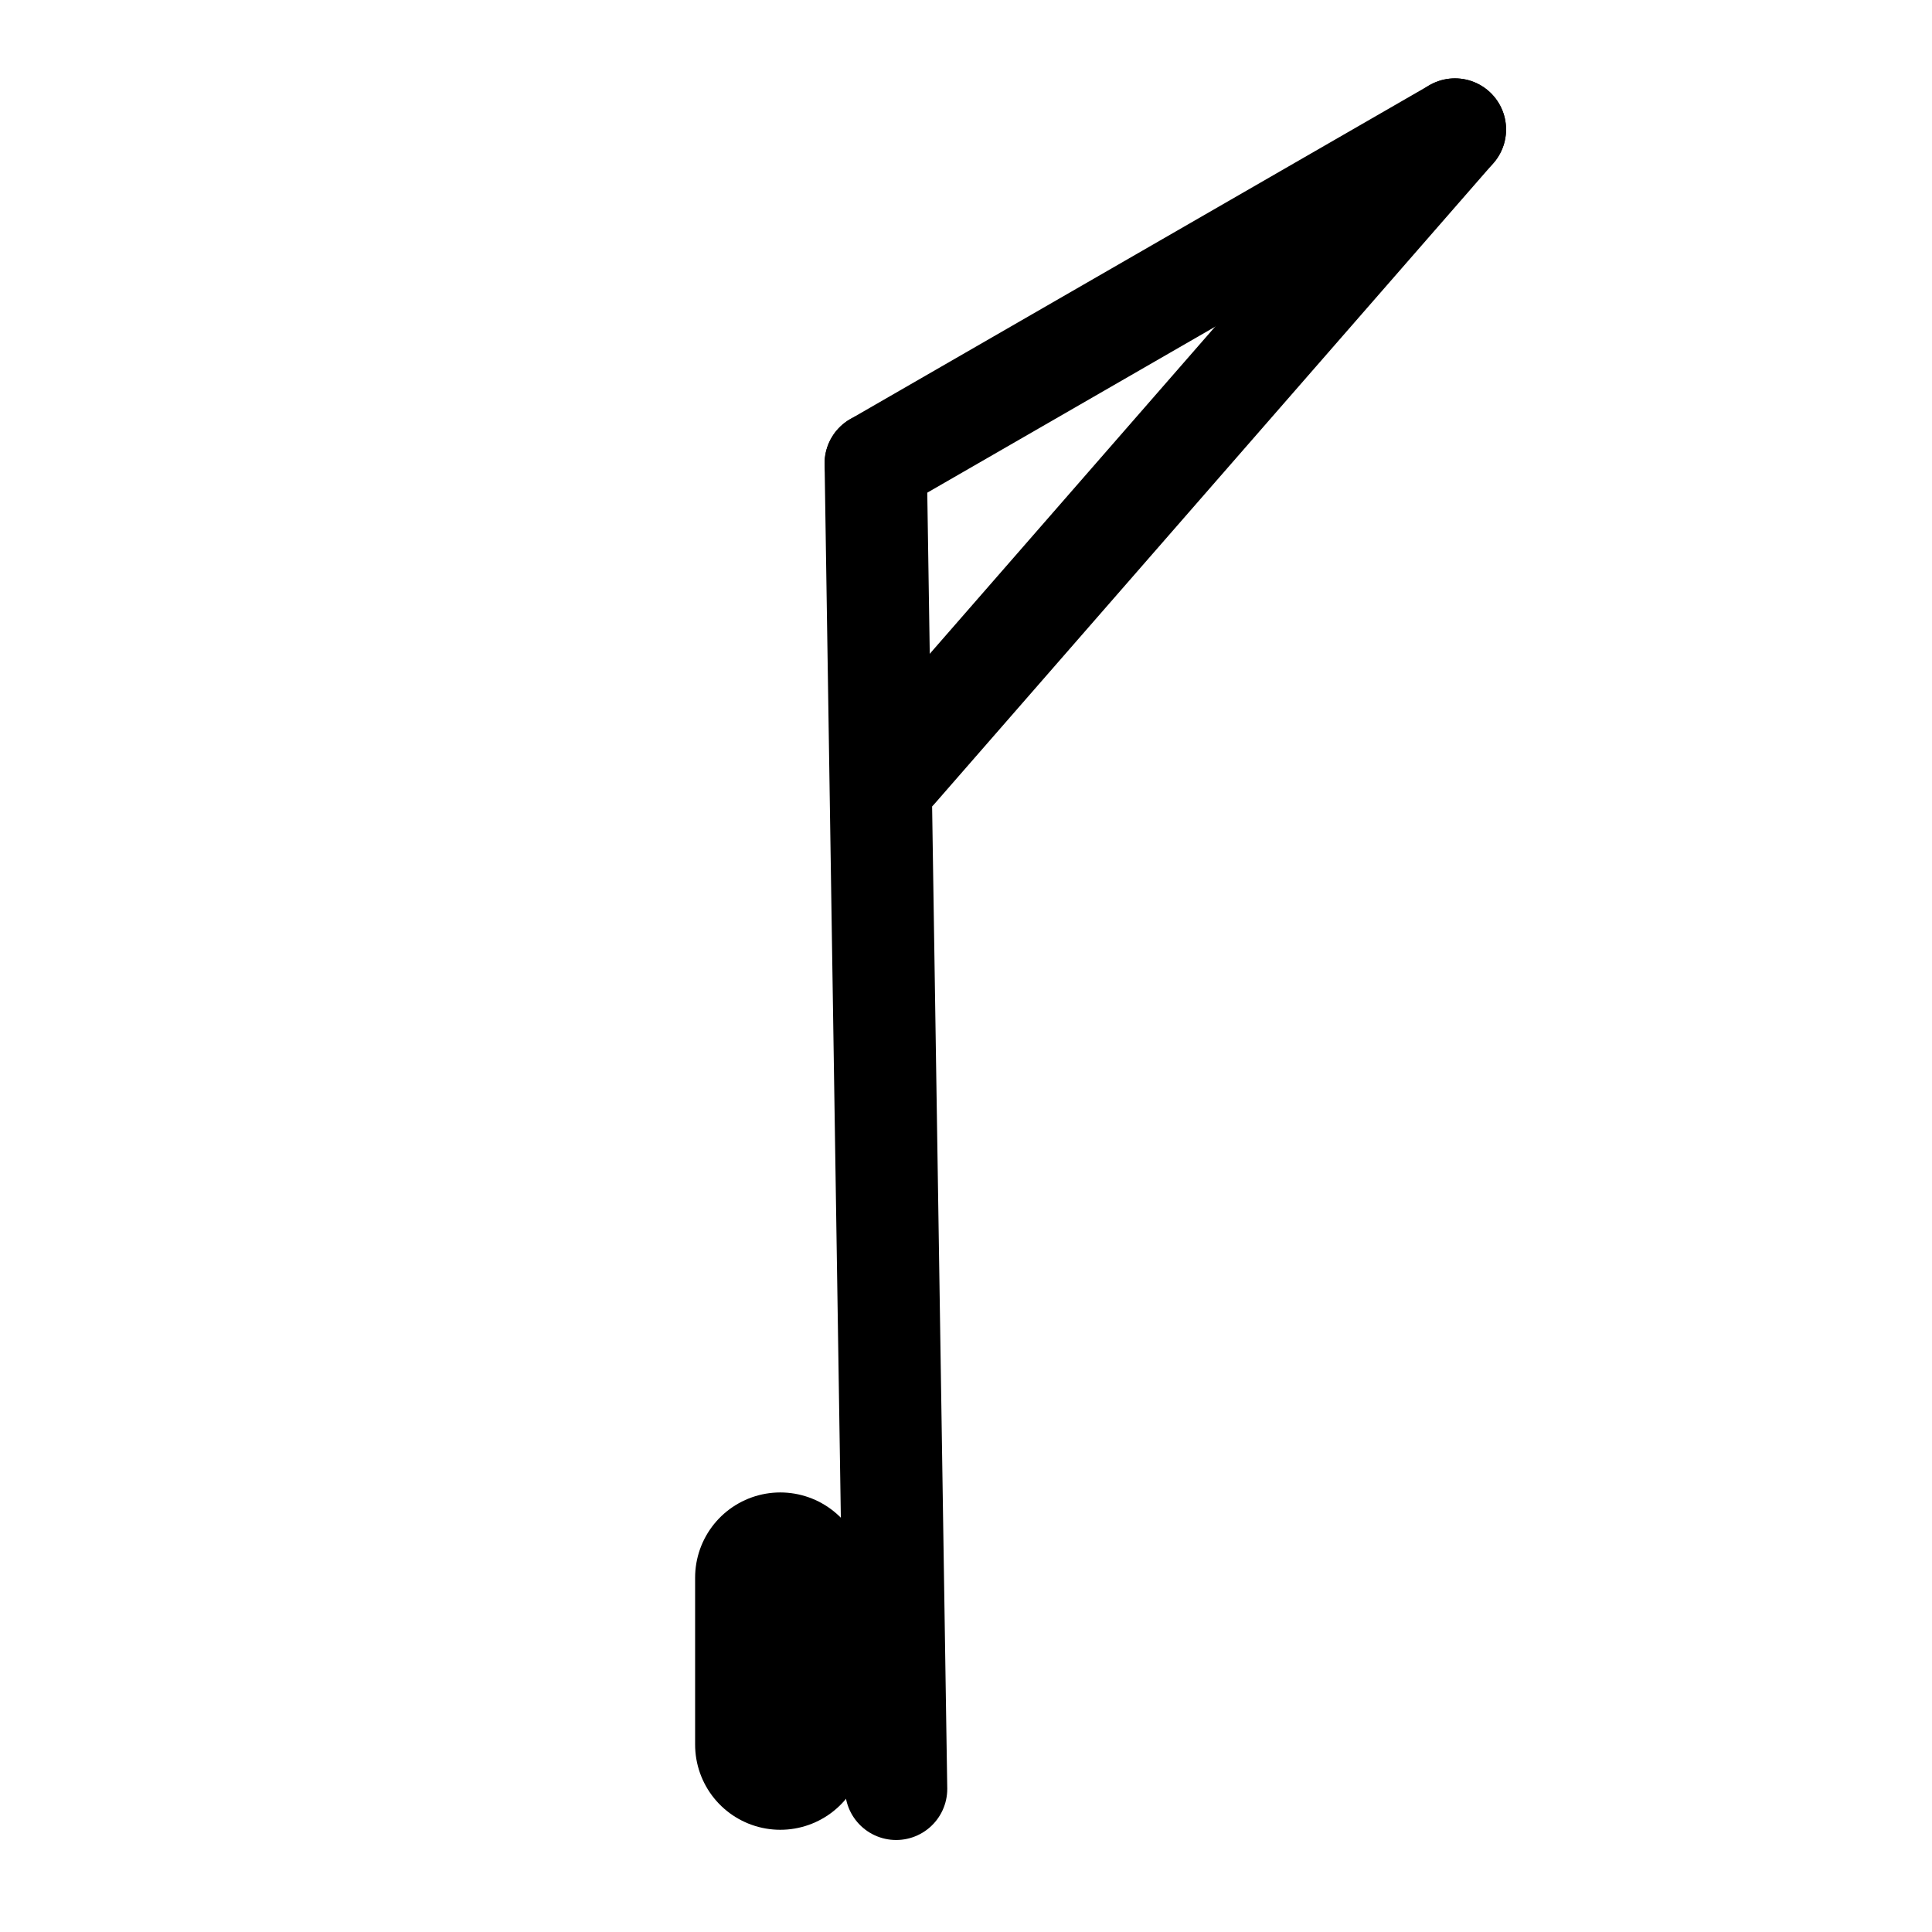 <?xml version="1.0" encoding="utf-8"?>
<!-- Generator: Adobe Illustrator 19.0.0, SVG Export Plug-In . SVG Version: 6.00 Build 0)  -->
<svg version="1.1" id="Calque_2" xmlns="http://www.w3.org/2000/svg" xmlns:xlink="http://www.w3.org/1999/xlink" x="0px" y="0px"
	 viewBox="0 0 56.7 56.7" style="enable-background:new 0 0 56.7 56.7;" xml:space="preserve">
<style type="text/css">
	.st0{fill:none;stroke:#000000;stroke-width:3;stroke-linecap:round;stroke-linejoin:round;}
	.st1{fill:none;stroke:#000000;stroke-width:5;stroke-linecap:round;stroke-linejoin:round;}
</style>
<line id="XMLID_1_" class="st0" x1="42.7" y1="3.8" x2="25.7" y2="13.6"/>
<line id="XMLID_223_" class="st0" x1="25.7" y1="13.6" x2="26.3" y2="52.5"/>
<path id="XMLID_229_" class="st1" d="M8.7,43.1"/>
<path id="XMLID_225_" class="st1" d="M26.3,52.5"/>
<path id="XMLID_228_" class="st0" d="M25.4,33.1"/>
<path id="XMLID_227_" class="st0" d="M8.7,43.1"/>
<path id="XMLID_231_" class="st1" d="M20.4,42.1"/>
<path id="XMLID_230_" class="st1" d="M20.4,51.5"/>
<line id="XMLID_226_" class="st0" x1="42.7" y1="3.8" x2="26.3" y2="22.6"/>
<line id="XMLID_224_" class="st1" x1="22.9" y1="51.2" x2="22.9" y2="46.3"/>
</svg>
